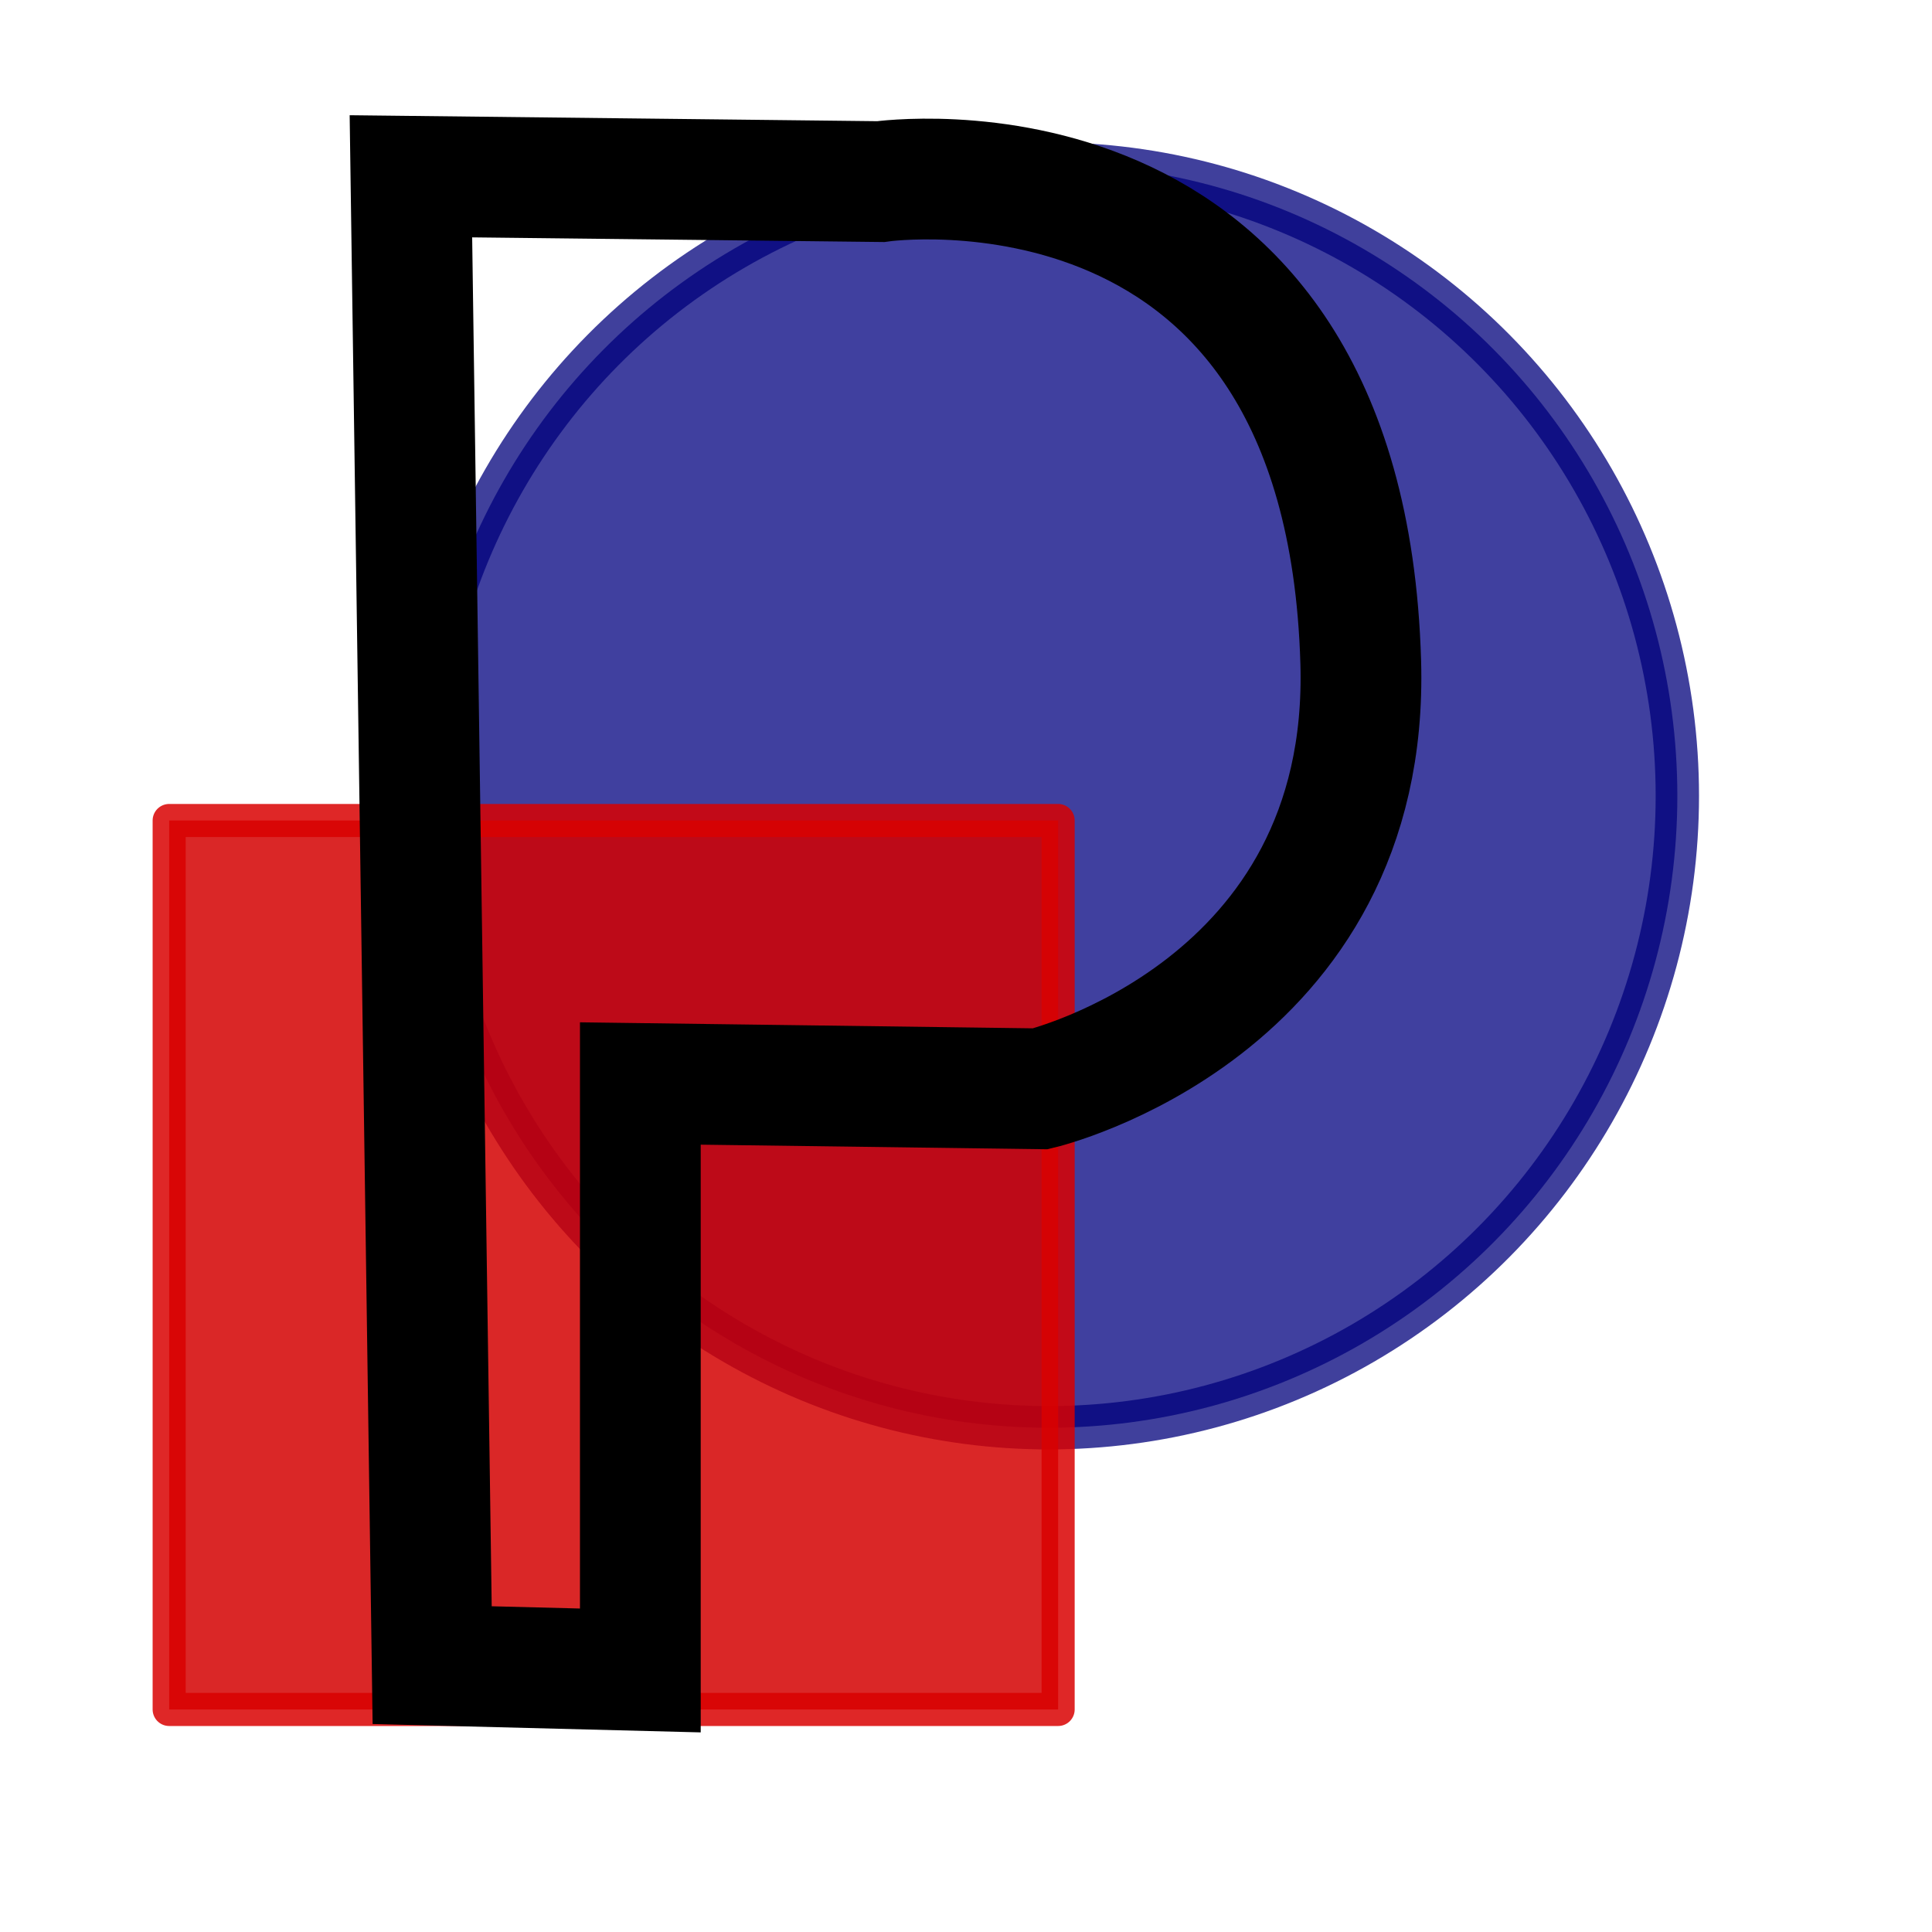 <?xml version="1.0" encoding="UTF-8" standalone="no"?>
<!-- Created with Inkscape (http://www.inkscape.org/) -->

<svg
   xmlns:dc="http://purl.org/dc/elements/1.1/"
   xmlns:cc="http://creativecommons.org/ns#"
   xmlns:rdf="http://www.w3.org/1999/02/22-rdf-syntax-ns#"
   xmlns:svg="http://www.w3.org/2000/svg"
   xmlns="http://www.w3.org/2000/svg"
   xmlns:sodipodi="http://sodipodi.sourceforge.net/DTD/sodipodi-0.dtd"
   xmlns:inkscape="http://www.inkscape.org/namespaces/inkscape"
   width="16px"
   height="16px"
   viewBox="0 0 16 16"
   version="1.1"
   id="SVGRoot"
   inkscape:version="0.92.3 (2405546, 2018-03-11)"
   sodipodi:docname="icono.svg">
  <sodipodi:namedview
     id="base"
     pagecolor="#ffffff"
     bordercolor="#666666"
     borderopacity="1.0"
     inkscape:pageopacity="0.0"
     inkscape:pageshadow="2"
     inkscape:zoom="22.627417"
     inkscape:cx="3.0816604"
     inkscape:cy="9.6109127"
     inkscape:document-units="px"
     inkscape:current-layer="layer1"
     showgrid="false"
     inkscape:window-width="1366"
     inkscape:window-height="705"
     inkscape:window-x="-8"
     inkscape:window-y="-8"
     inkscape:window-maximized="1"
     inkscape:grid-bbox="true" />
  <defs
     id="defs815" />
  <g
     id="layer1"
     inkscape:groupmode="layer"
     inkscape:label="Capa 1">
    <ellipse
       style="fill:#000080;fill-opacity:1;stroke:#00007b;stroke-width:0.359;stroke-linecap:butt;stroke-linejoin:round;stroke-miterlimit:4;stroke-dasharray:none;stroke-dashoffset:0;stroke-opacity:1;paint-order:normal;opacity:0.747"
       id="path1380"
       cx="8.684"
       cy="6.591"
       rx="5.207"
       ry="5.233" />
    <rect
       style="fill:#d40000;fill-opacity:1;stroke:#da0000;stroke-width:0.274;stroke-linecap:butt;stroke-linejoin:round;stroke-miterlimit:4;stroke-dasharray:none;stroke-dashoffset:0;stroke-opacity:1;paint-order:normal;opacity:0.845"
       id="rect1376"
       width="7.362"
       height="7.362"
       x="1.401"
       y="6.795" />
    <path
       style="fill:none;stroke:#000000;stroke-width:1px;stroke-linecap:butt;stroke-linejoin:miter;stroke-opacity:1"
       d="m 3.403,1.46 3.889,0.044 c 0,0 3.843,-0.554 3.977,3.977 0.086,2.885 -2.652,3.536 -2.652,3.536 L 5.303,8.973 v 4.861 l -1.724,-0.044 z"
       id="path1374"
       inkscape:connector-curvature="0"
       sodipodi:nodetypes="ccsccccc" />
  </g>
</svg>
